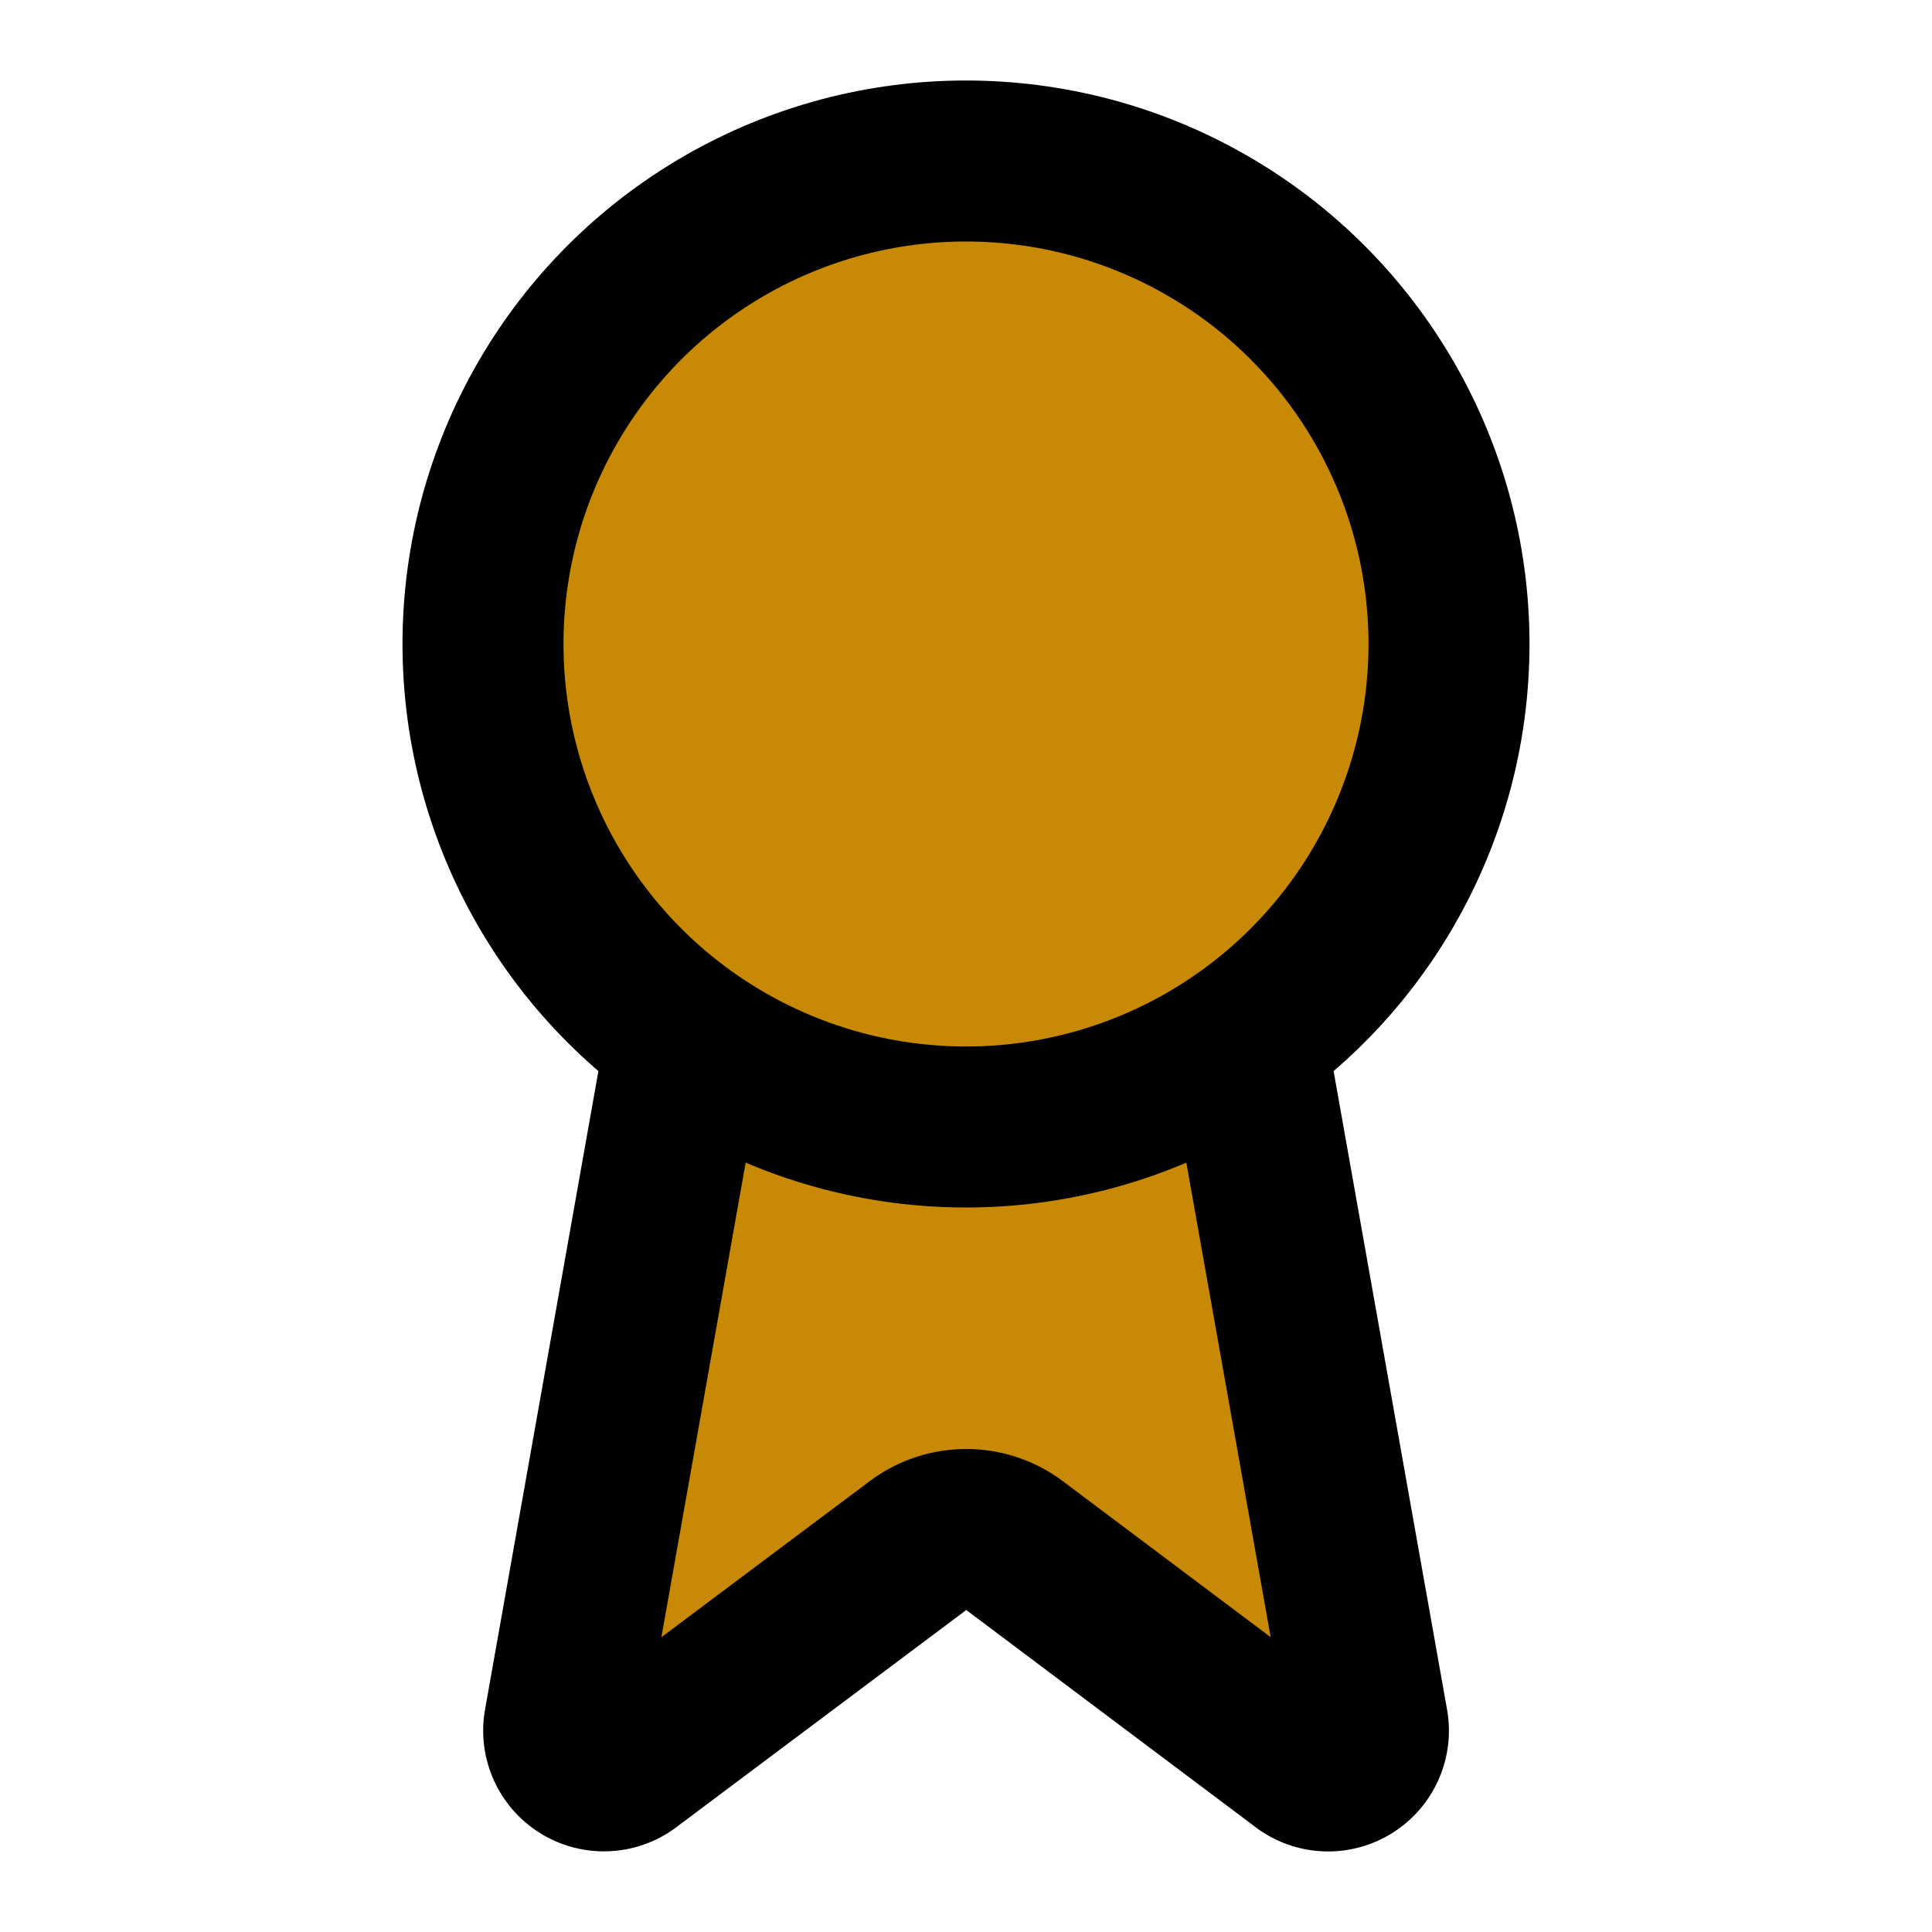 <svg xmlns="http://www.w3.org/2000/svg" viewBox="0 0 24 24" fill="#c88a04" stroke="currentColor"
     stroke-width="2" stroke-linecap="round" stroke-linejoin="round" class="lucide lucide-award">
    <path d="m15.477 12.89 1.515 8.526a.5.5 0 0 1-.81.47l-3.58-2.687a1 1 0 0 0-1.197 0l-3.586 2.686a.5.5 0 0 1-.81-.469l1.514-8.526"/>
    <circle cx="12" cy="8" r="6"/>
</svg>